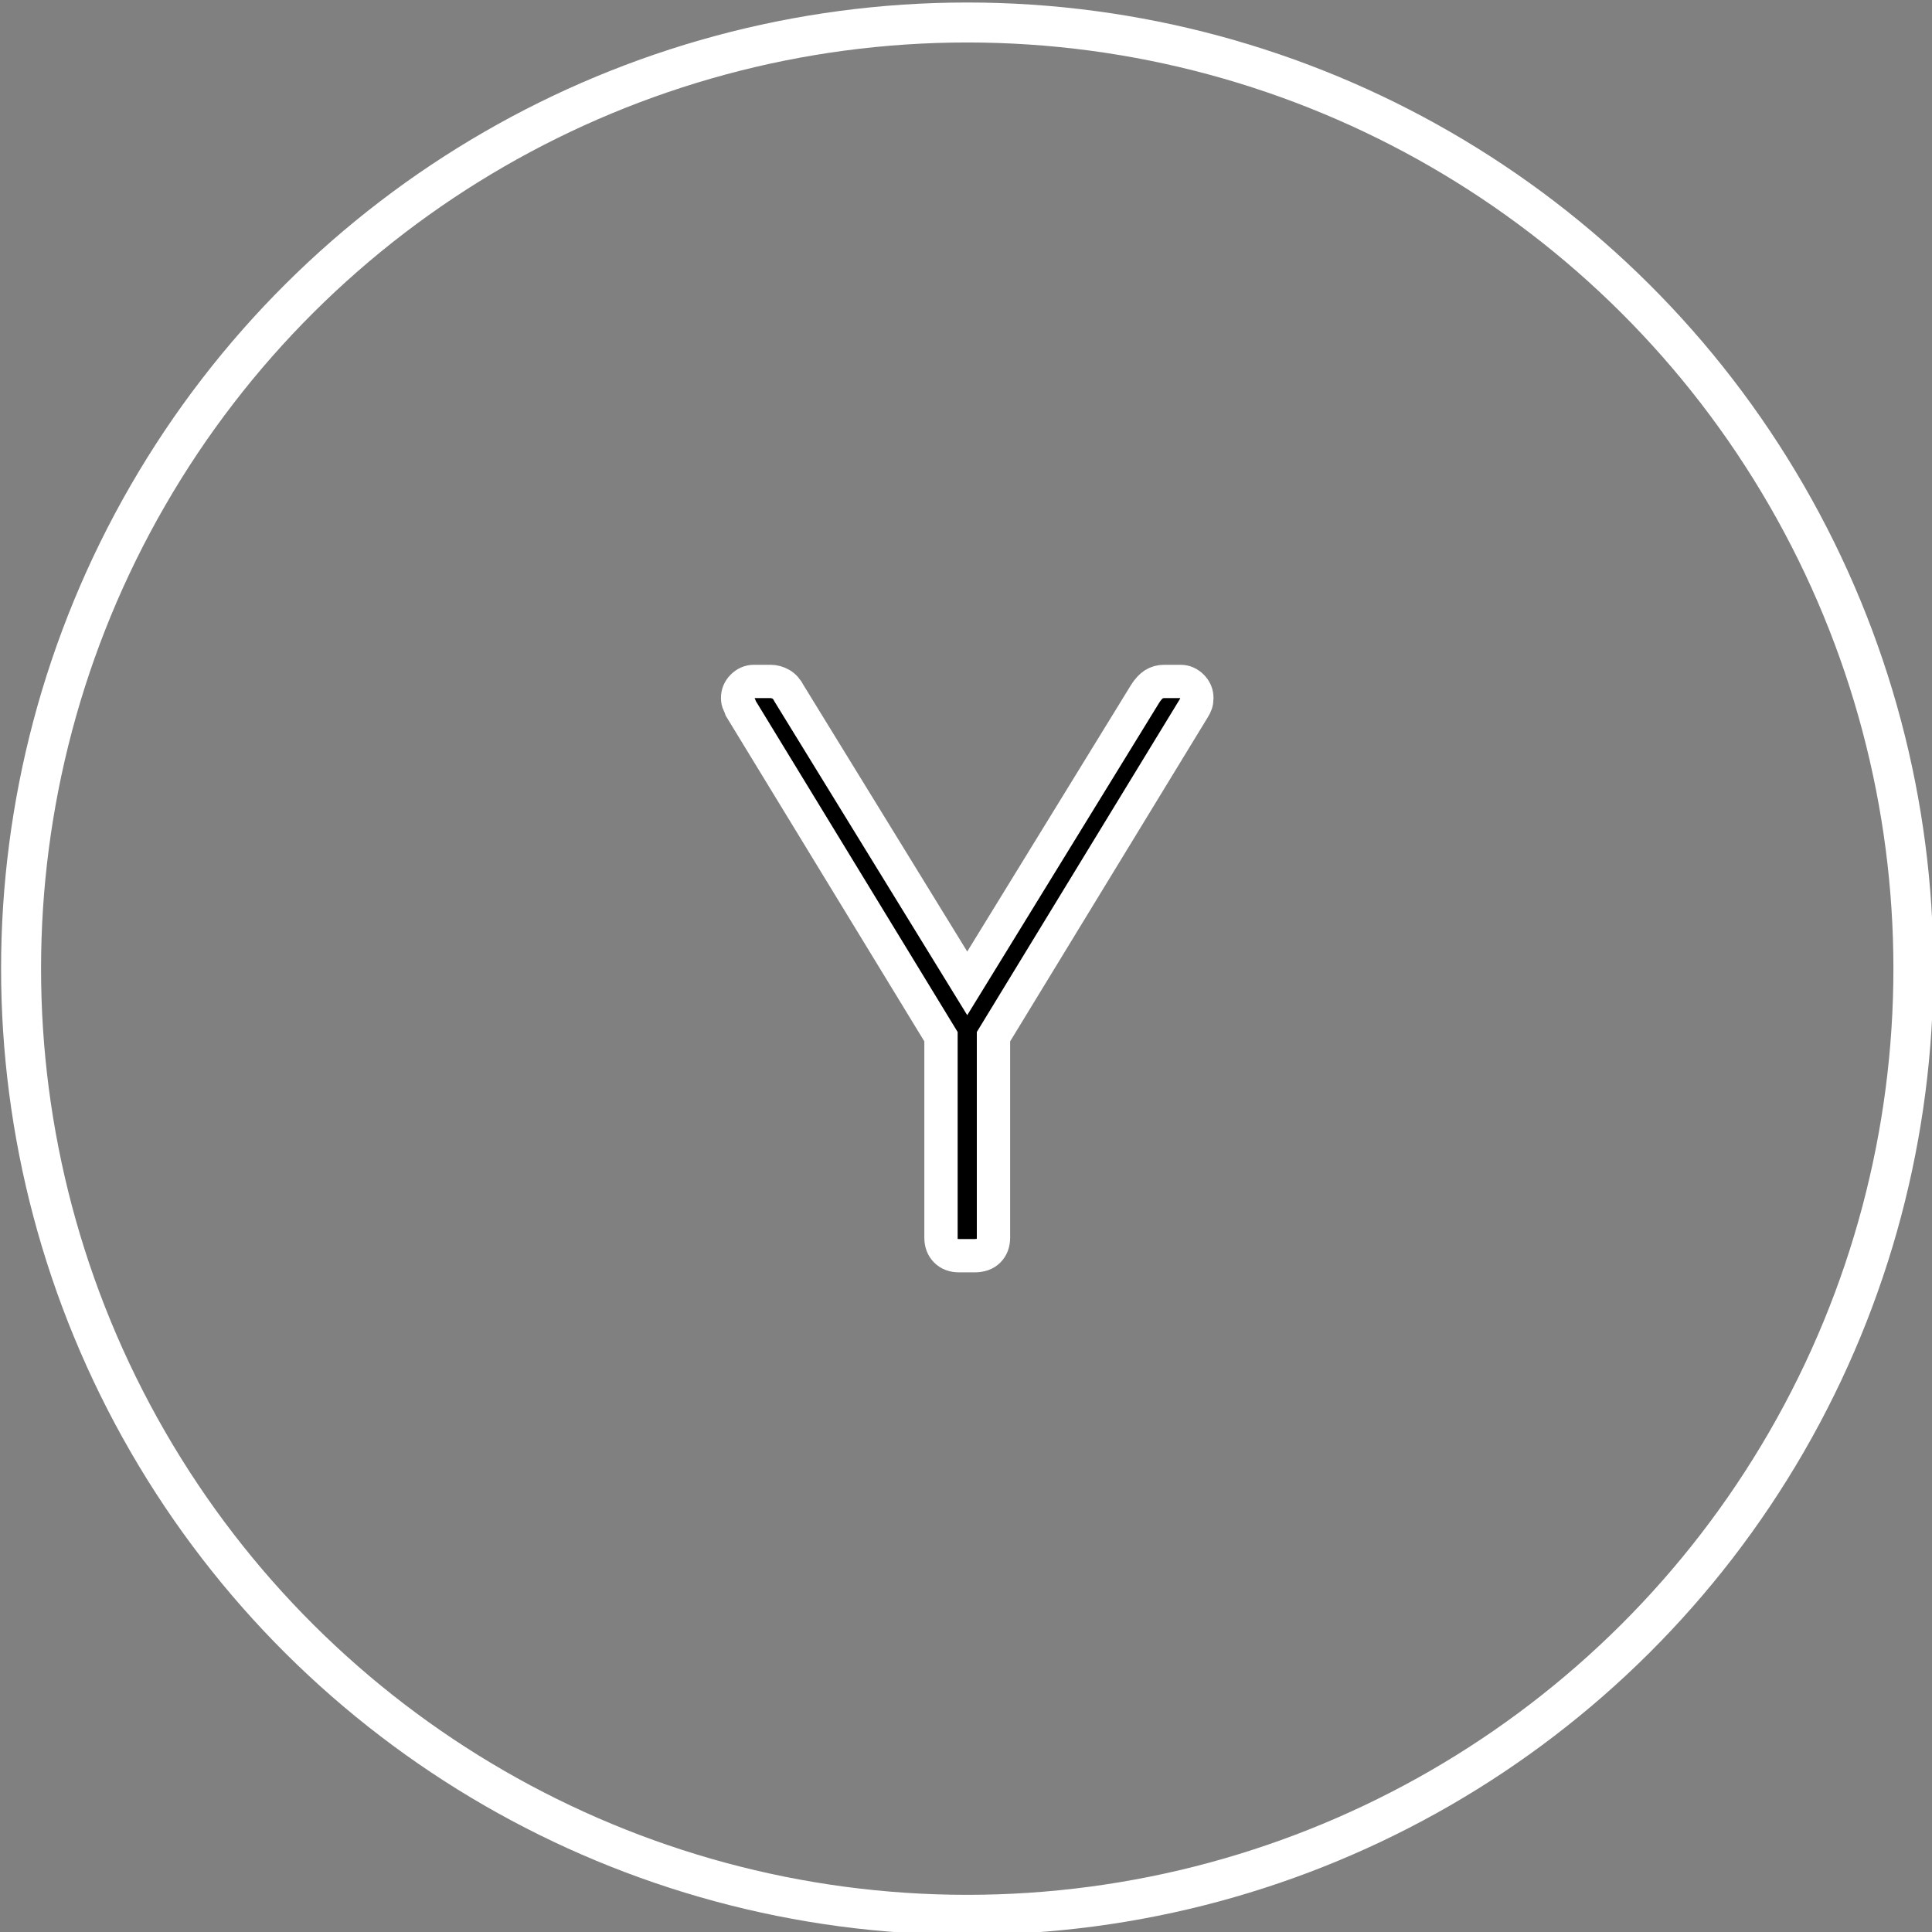 <?xml version="1.0" encoding="UTF-8" standalone="no"?>
<svg
   width="200"
   height="200"
   viewBox="0 0 200 200"
   version="1.1"
   xml:space="preserve"
   style="clip-rule:evenodd;fill-rule:evenodd;stroke-miterlimit:10"
   id="svg3"
   sodipodi:docname="y.svg"
   inkscape:version="1.3.2 (091e20e, 2023-11-25)"
   xmlns:inkscape="http://www.inkscape.org/namespaces/inkscape"
   xmlns:sodipodi="http://sodipodi.sourceforge.net/DTD/sodipodi-0.dtd"
   xmlns="http://www.w3.org/2000/svg"
   xmlns:svg="http://www.w3.org/2000/svg"><rect x="0" y="0" width="200" height="200" fill="#808080" stroke="none"/><defs
   id="defs3" /><sodipodi:namedview
   id="namedview3"
   pagecolor="#505050"
   bordercolor="#eeeeee"
   borderopacity="1"
   inkscape:showpageshadow="0"
   inkscape:pageopacity="0"
   inkscape:pagecheckerboard="0"
   inkscape:deskcolor="#505050"
   inkscape:zoom="3.3291667"
   inkscape:cx="105.2816"
   inkscape:cy="117.89737"
   inkscape:window-width="1392"
   inkscape:window-height="1212"
   inkscape:window-x="0"
   inkscape:window-y="25"
   inkscape:window-maximized="0"
   inkscape:current-layer="g3" />
    <g
   transform="matrix(0.993,0,0,0.993,-2228.219,-979.585)"
   id="g3">
        <g
   transform="matrix(0,-4.167,-4.167,0,2344.76,988.835)"
   id="g1">
            <circle
   cx="-23.671"
   cy="0"
   style="fill:none;stroke:#ffffff;stroke-width:1px"
   id="ellipse1"
   r="23.671" />
        </g>
        
    <g
   transform="matrix(3.859,0,0,3.86,2345.528,1057.531)"
   id="g2"
   style="clip-rule:evenodd;fill-rule:evenodd;stroke-miterlimit:10">
            <path
   d="m 0,15.509 c 0.163,0 0.288,-0.044 0.377,-0.133 C 0.466,15.287 0.51,15.169 0.51,15.022 V 9.594 L 5.916,0.732 C 5.945,0.687 5.967,0.643 5.982,0.599 5.997,0.554 6.004,0.503 6.004,0.444 6.004,0.325 5.96,0.222 5.871,0.133 5.783,0.045 5.68,0 5.562,0 H 5.118 C 5.015,0 4.922,0.027 4.841,0.078 4.76,0.13 4.683,0.215 4.608,0.332 L -0.199,8.154 -5.007,0.332 C -5.066,0.215 -5.14,0.13 -5.229,0.078 -5.317,0.027 -5.413,0 -5.517,0 H -5.96 c -0.118,0 -0.221,0.045 -0.31,0.133 -0.088,0.089 -0.132,0.192 -0.132,0.311 0,0.059 0.01,0.11 0.033,0.155 0.021,0.044 0.04,0.088 0.055,0.133 l 5.406,8.862 v 5.428 c 0,0.147 0.044,0.265 0.133,0.354 0.088,0.089 0.207,0.133 0.354,0.133 z"
   style="fill-rule:nonzero;stroke:#ffffff;stroke-width:0.9px"
   id="path1" />
        </g></g>
</svg>
